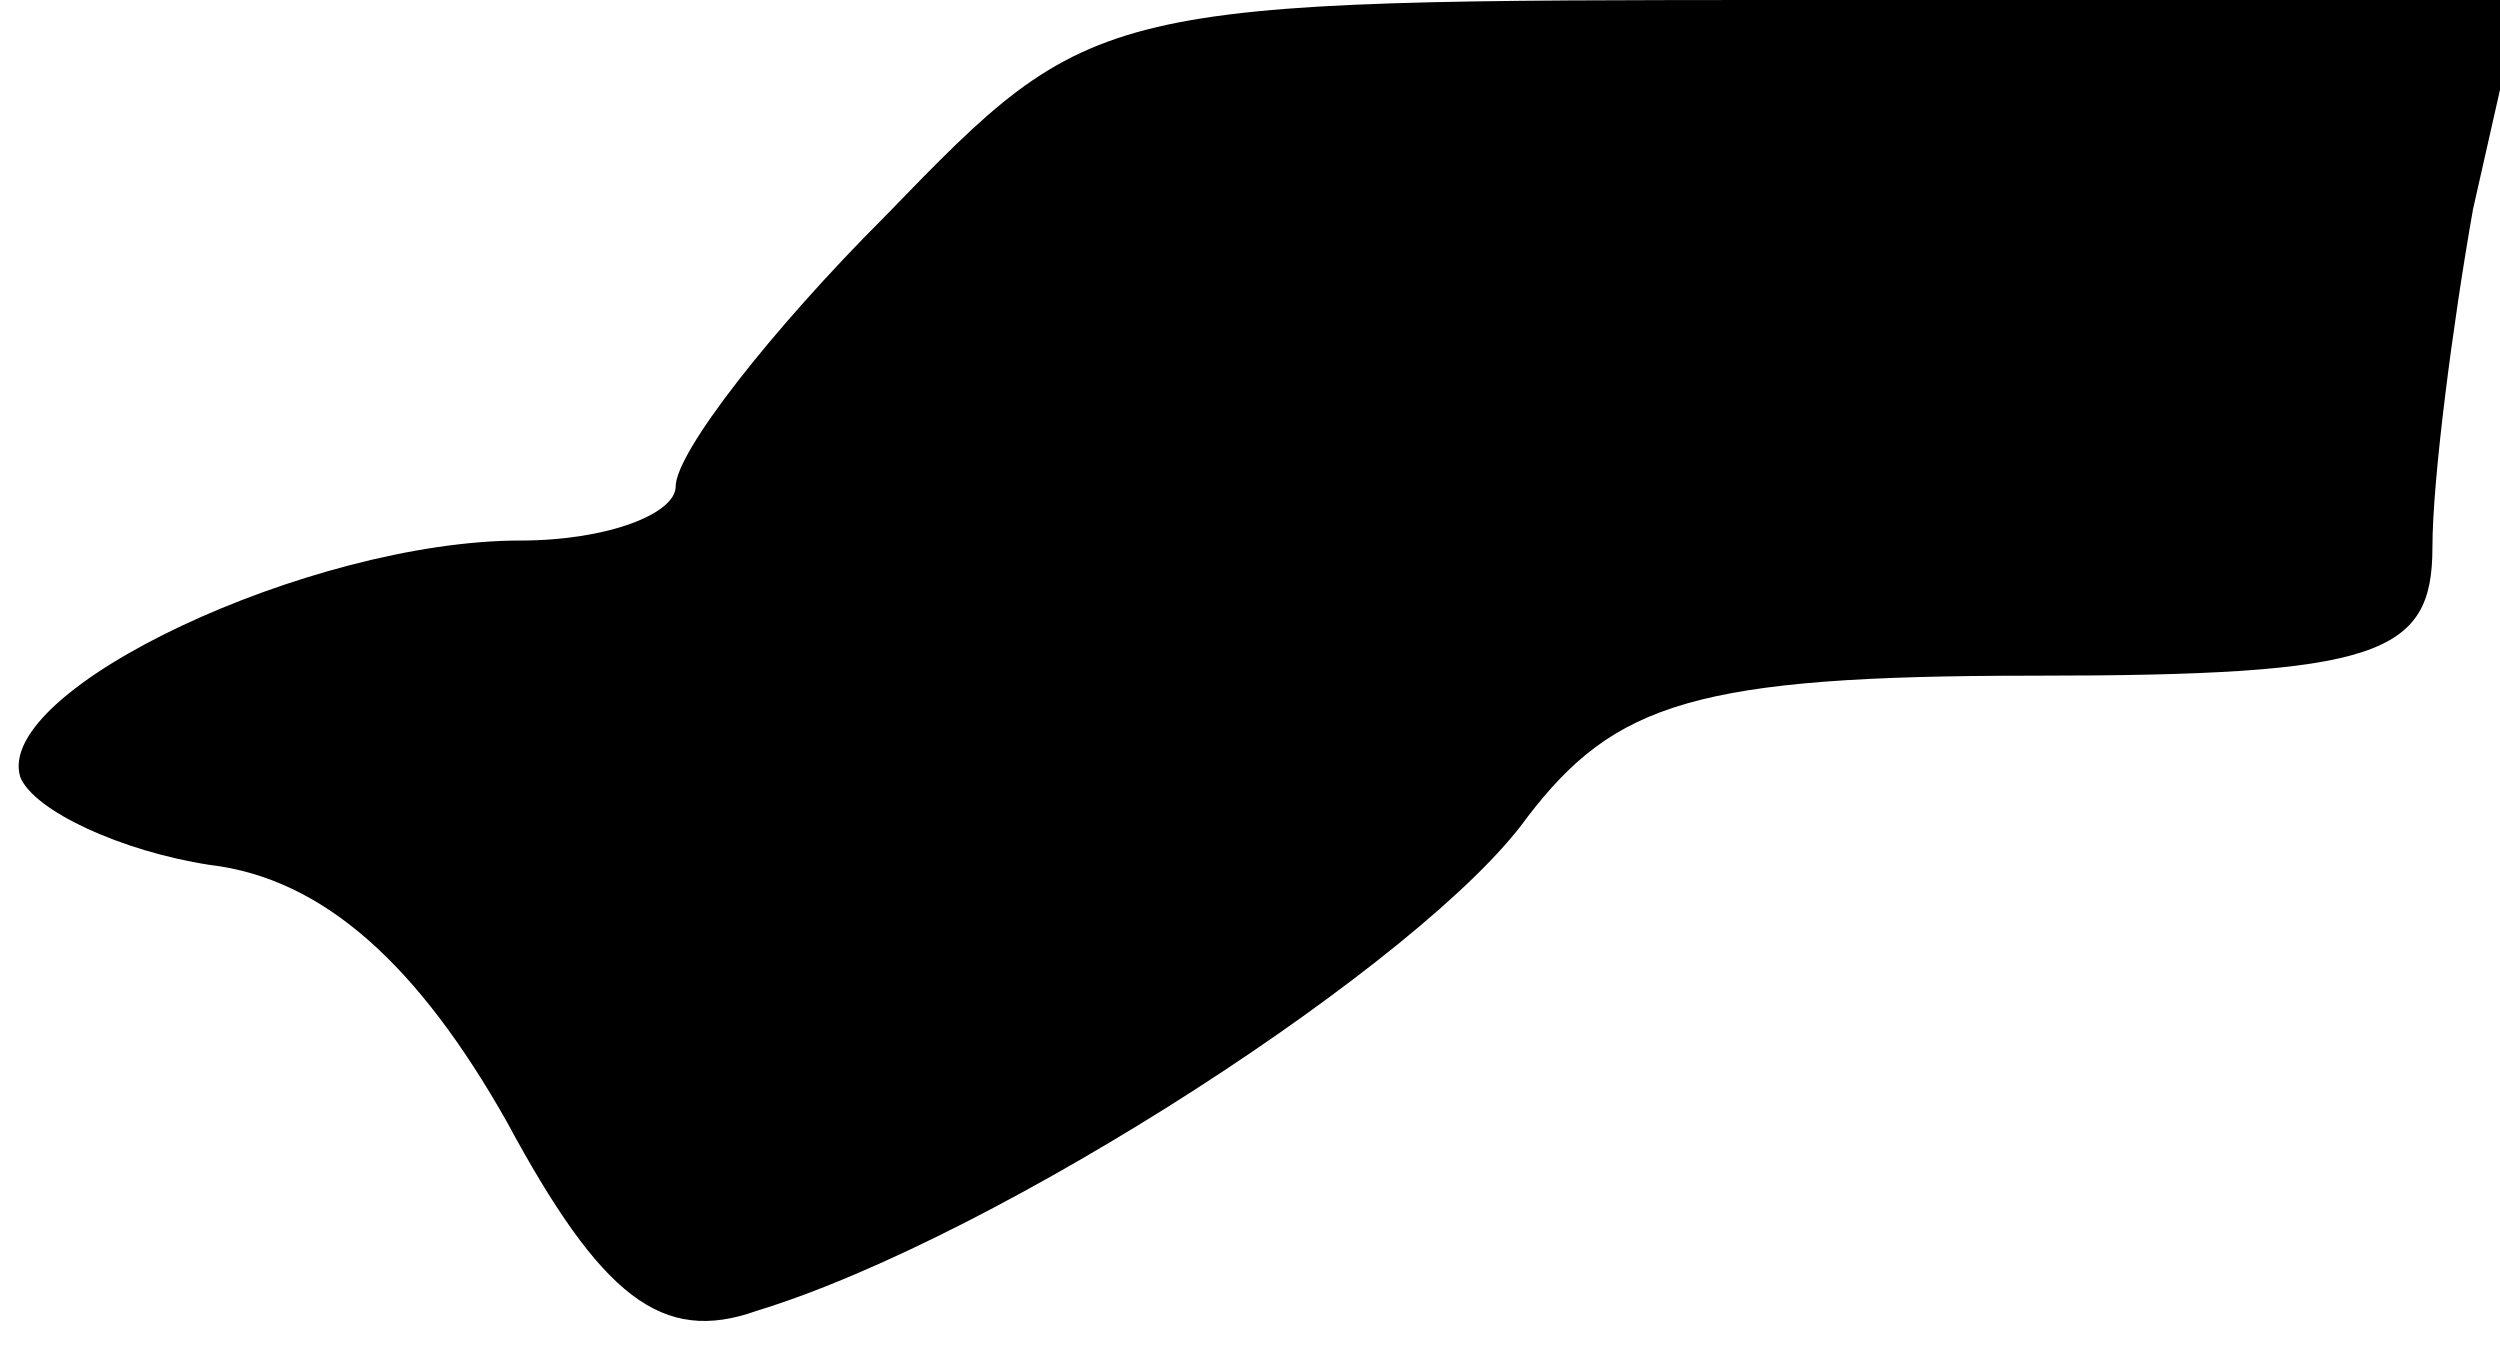 <?xml version="1.0" standalone="no"?>
<!DOCTYPE svg PUBLIC "-//W3C//DTD SVG 20010904//EN"
 "http://www.w3.org/TR/2001/REC-SVG-20010904/DTD/svg10.dtd">
<svg version="1.0" xmlns="http://www.w3.org/2000/svg"
 width="37pt" height="20pt" viewBox="0 0 37 20"
 preserveAspectRatio="xMidYMid meet">
<g transform="translate(0,20) scale(0.1,-0.1)"
fill="#000000" stroke="none">
<path fill="#000000" stroke="none" d="M131 168 c-17 -17 -31 -35 -31 -40 0
-4 -10 -8 -23 -8 -31 0 -78 -22 -74 -35 2 -5 15 -11 28 -13 17 -2 31 -15 44
-38 14 -26 23 -33 37 -28 36 11 99 52 114 73 13 17 25 21 75 21 51 0 59 3 59
19 0 10 3 33 6 50 l7 31 -106 0 c-105 0 -105 0 -136 -32z"/>
</g>
</svg>
